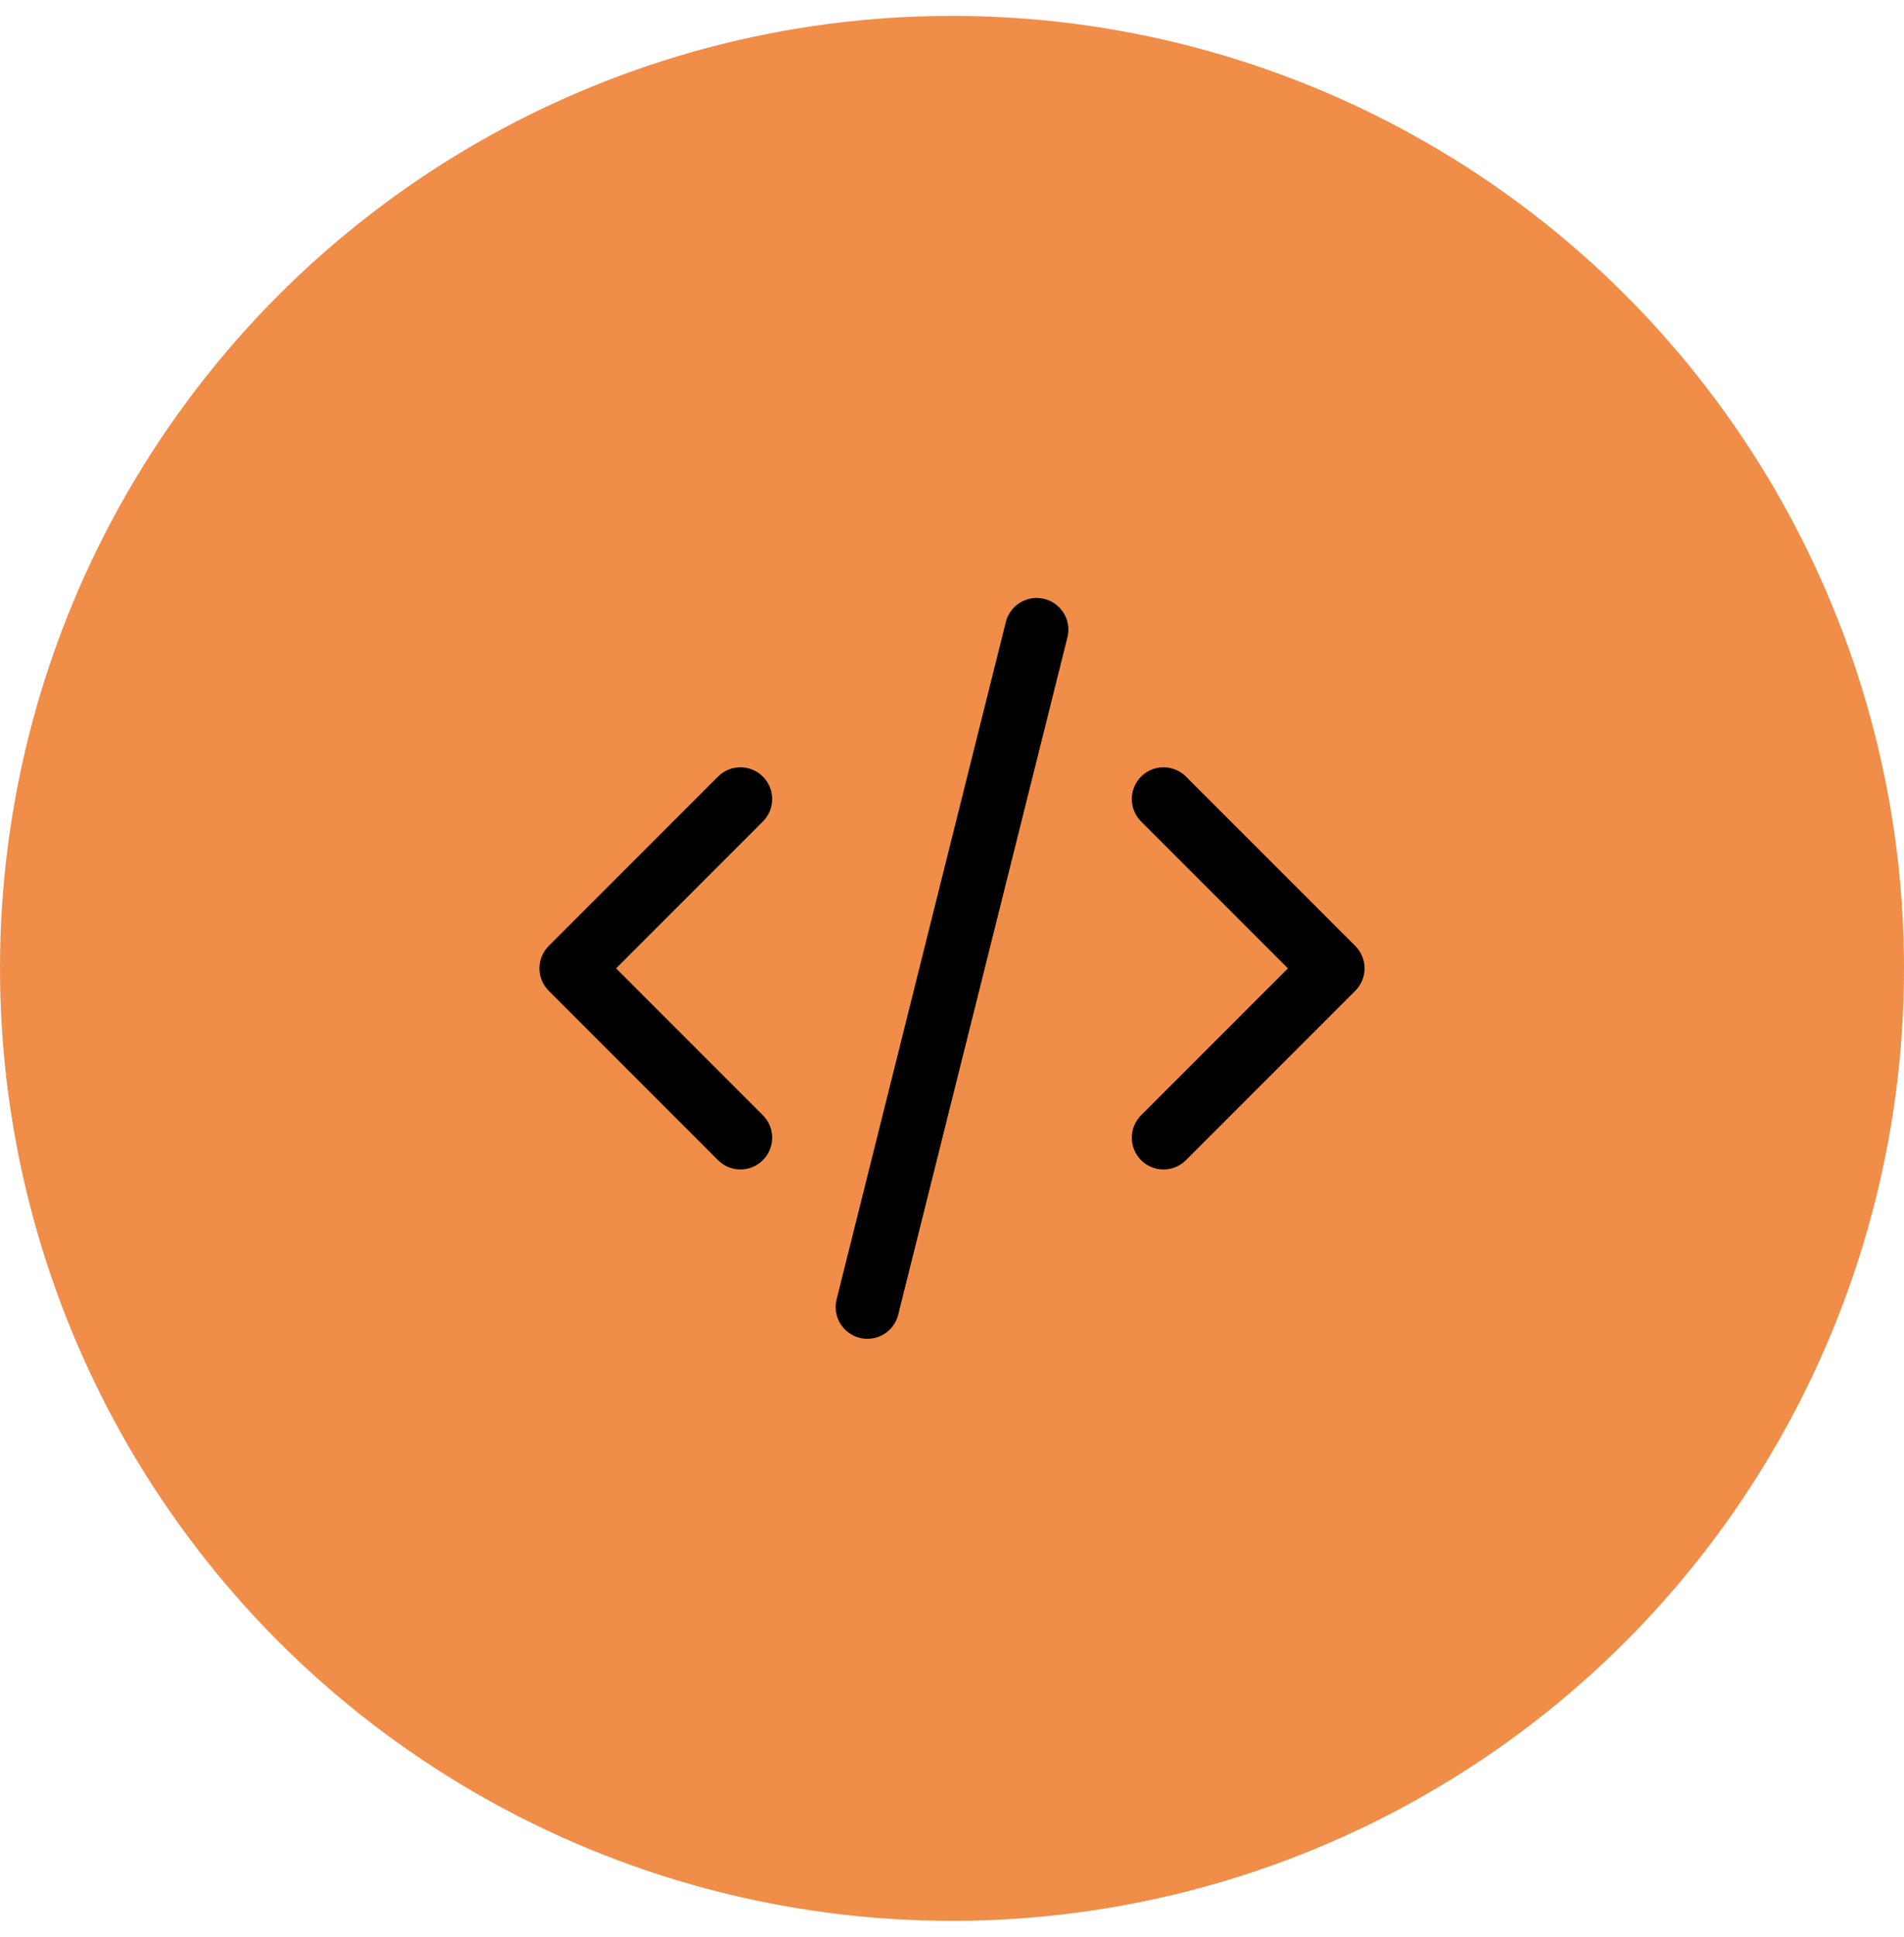 <svg width="60" height="61" viewBox="0 0 60 61" fill="none" xmlns="http://www.w3.org/2000/svg">
<circle cx="30" cy="30.5" r="30" fill="#f08d49"/>
<g clip-path="url(#clip0_8_694)">
<path d="M23.333 25.167L18 30.5L23.333 35.833" stroke="black" stroke-width="2" stroke-linecap="round" stroke-linejoin="round"/>
<path d="M36.666 25.167L42 30.5L36.666 35.833" stroke="black" stroke-width="2" stroke-linecap="round" stroke-linejoin="round"/>
<path d="M32.667 19.833L27.334 41.167" stroke="black" stroke-width="2" stroke-linecap="round" stroke-linejoin="round"/>
</g>
<defs>
<clipPath id="clip0_8_694">
<rect width="32" height="32" fill="white" transform="translate(14 14.5)"/>
</clipPath>
</defs>
</svg>
